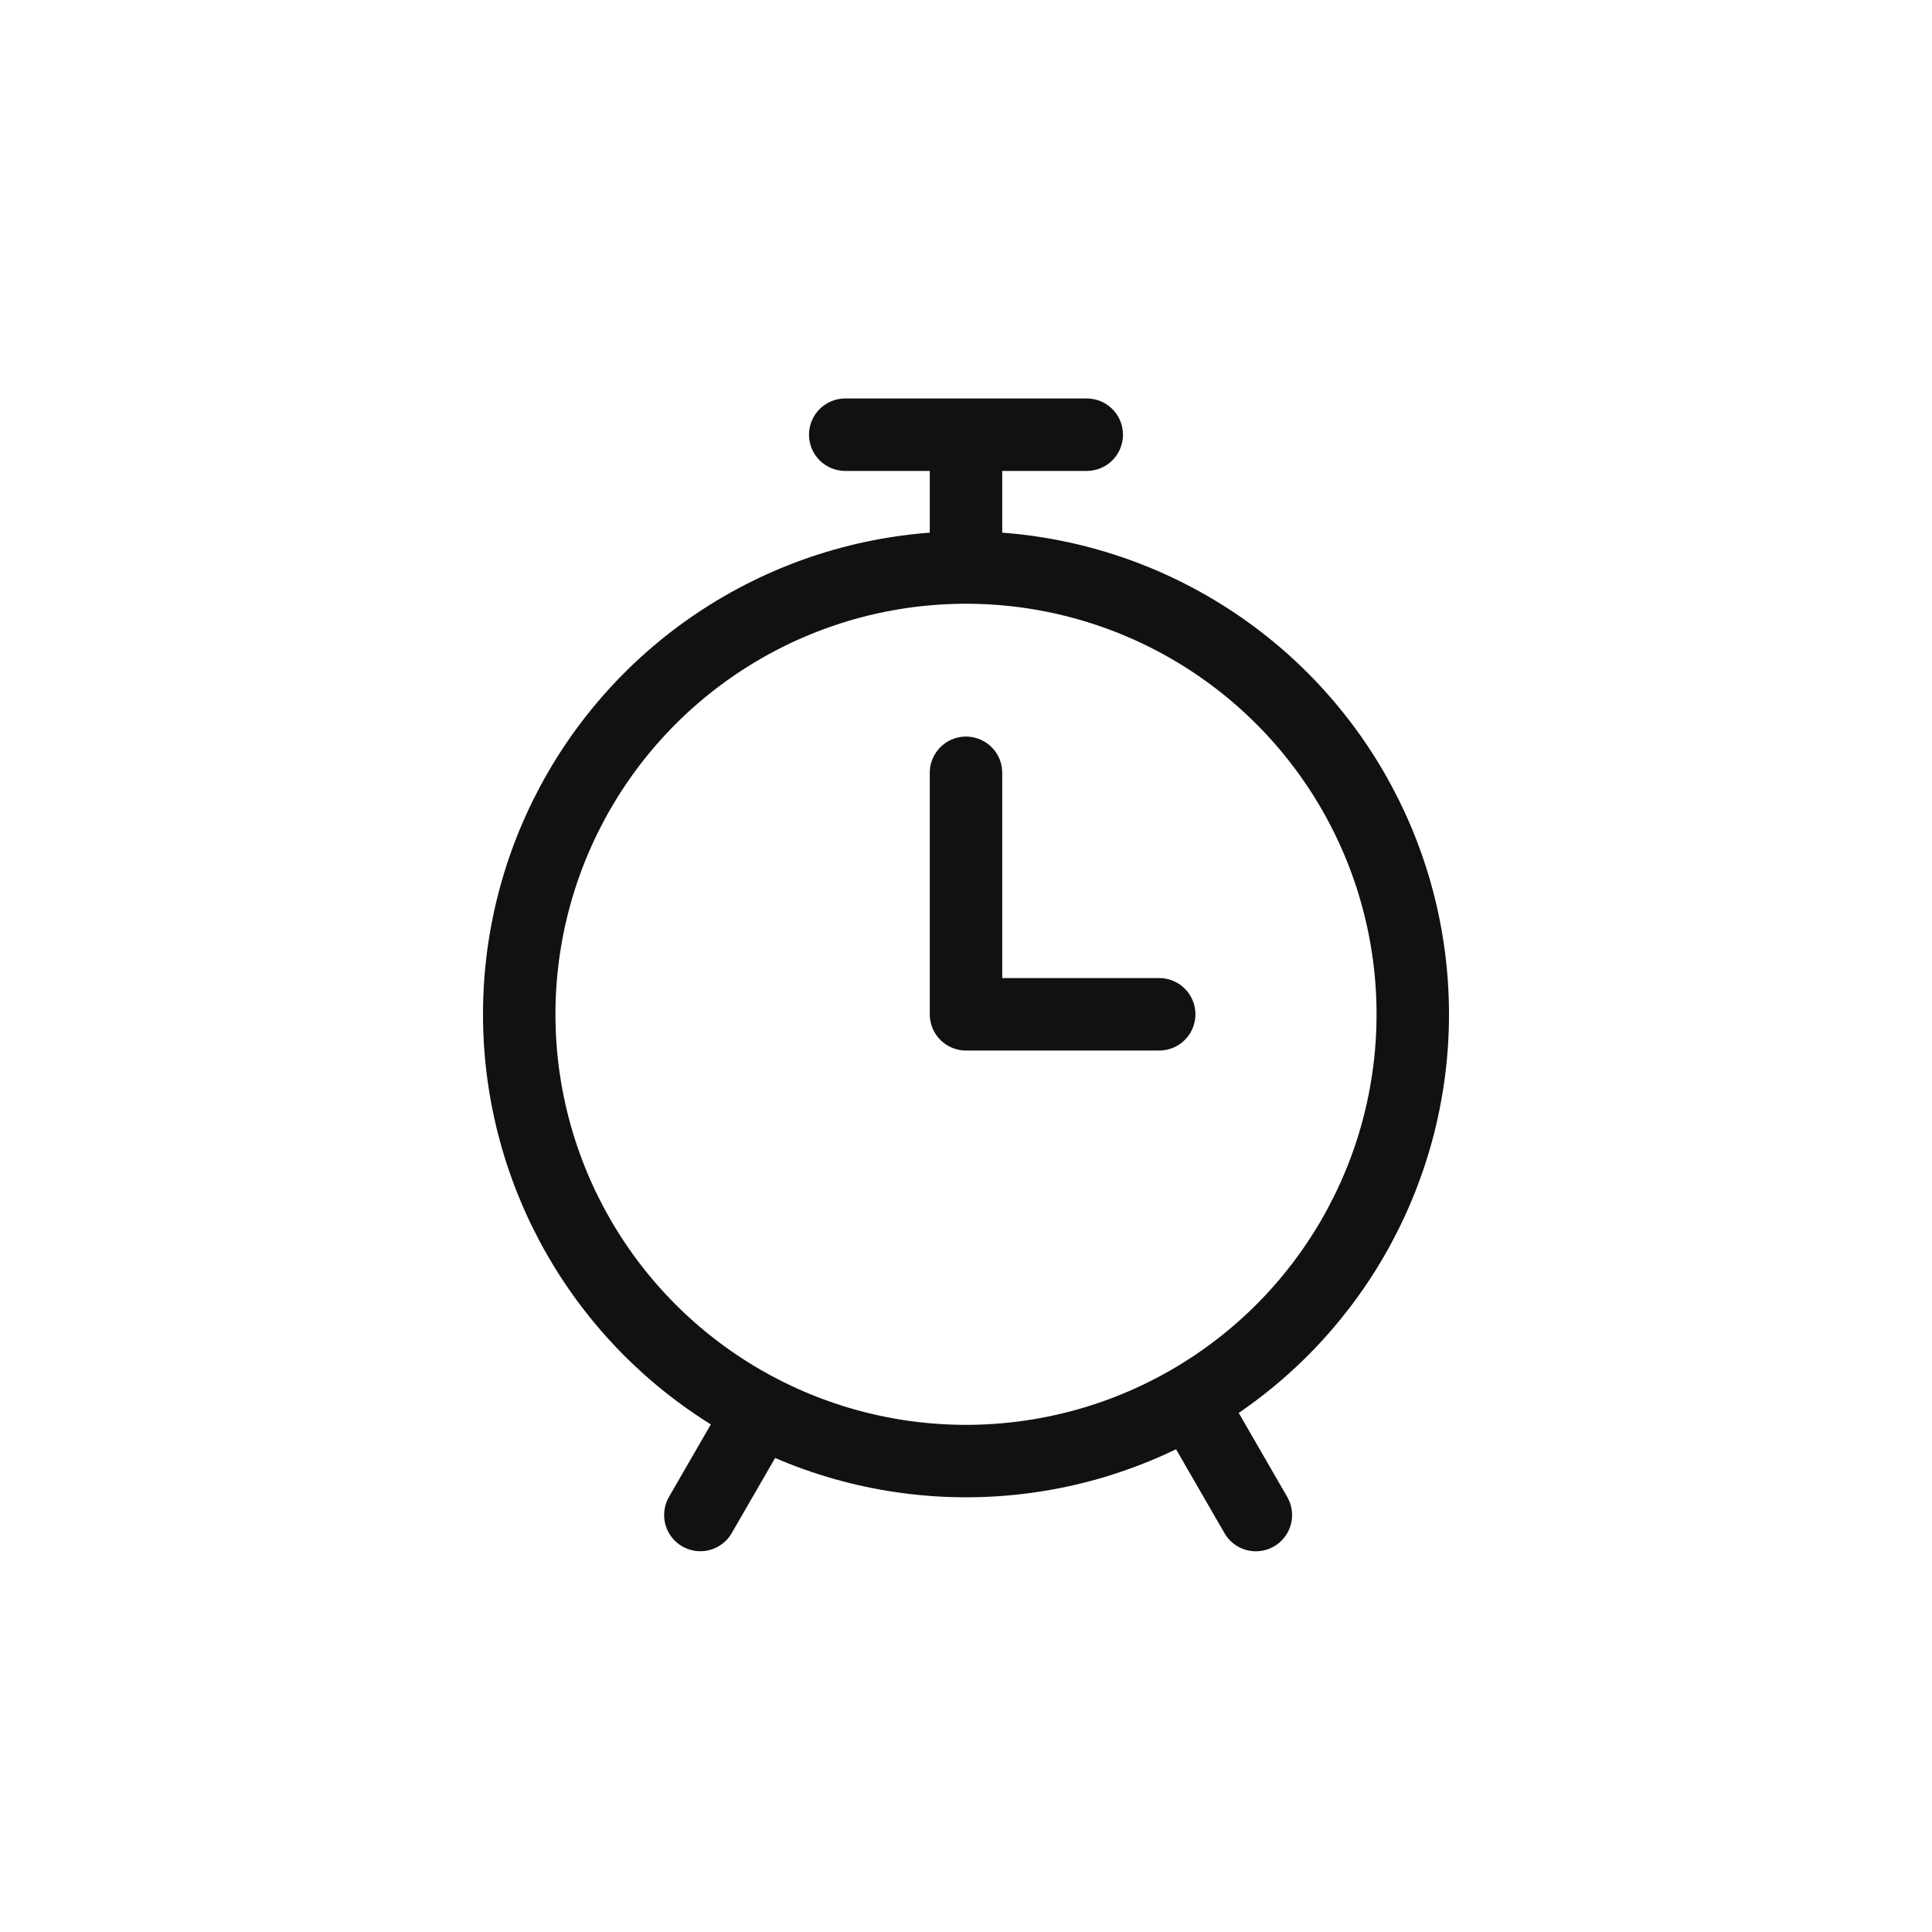 <svg xmlns="http://www.w3.org/2000/svg" width="40" height="40" viewBox="0 0 40 40">
    <defs>
        <style>
            .cls-5{fill:none;stroke:#111;stroke-width:1.5px;stroke-linecap:round}
        </style>
    </defs>
    <g id="ic_time_40" transform="translate(-1309 -772)">
        <g id="그룹_5539" data-name="그룹 5539" transform="translate(46 35)">
            <g id="그룹_5538" data-name="그룹 5538" transform="translate(-46 -4)">
                <g id="타원_701" data-name="타원 701" transform="translate(1319 752)" style="stroke:#111;stroke-width:1.5px;fill:none">
                    <circle cx="10" cy="10" r="10" style="stroke:none"/>
                    <circle cx="10" cy="10" r="9.25" style="fill:none"/>
                </g>
                <path id="패스_4014" data-name="패스 4014" d="M5484.482 757.115v5h4" transform="translate(-4155.482 -.115)" style="stroke-linejoin:round;stroke-linecap:round;stroke:#111;stroke-width:1.5px;fill:none"/>
                <path id="선_335" data-name="선 335" class="cls-5" transform="translate(1329 750.5)" d="M0 2V0"/>
                <path id="선_337" data-name="선 337" class="cls-5" transform="rotate(30 -775.773 2856.868)" d="M0 2V0"/>
                <path id="선_338" data-name="선 338" class="cls-5" transform="rotate(150 564.023 565.04)" d="M0 0v2"/>
                <path id="선_336" data-name="선 336" class="cls-5" transform="rotate(90 290.75 1040.75)" d="M0 5V0"/>
            </g>
        </g>
    </g>
</svg>
